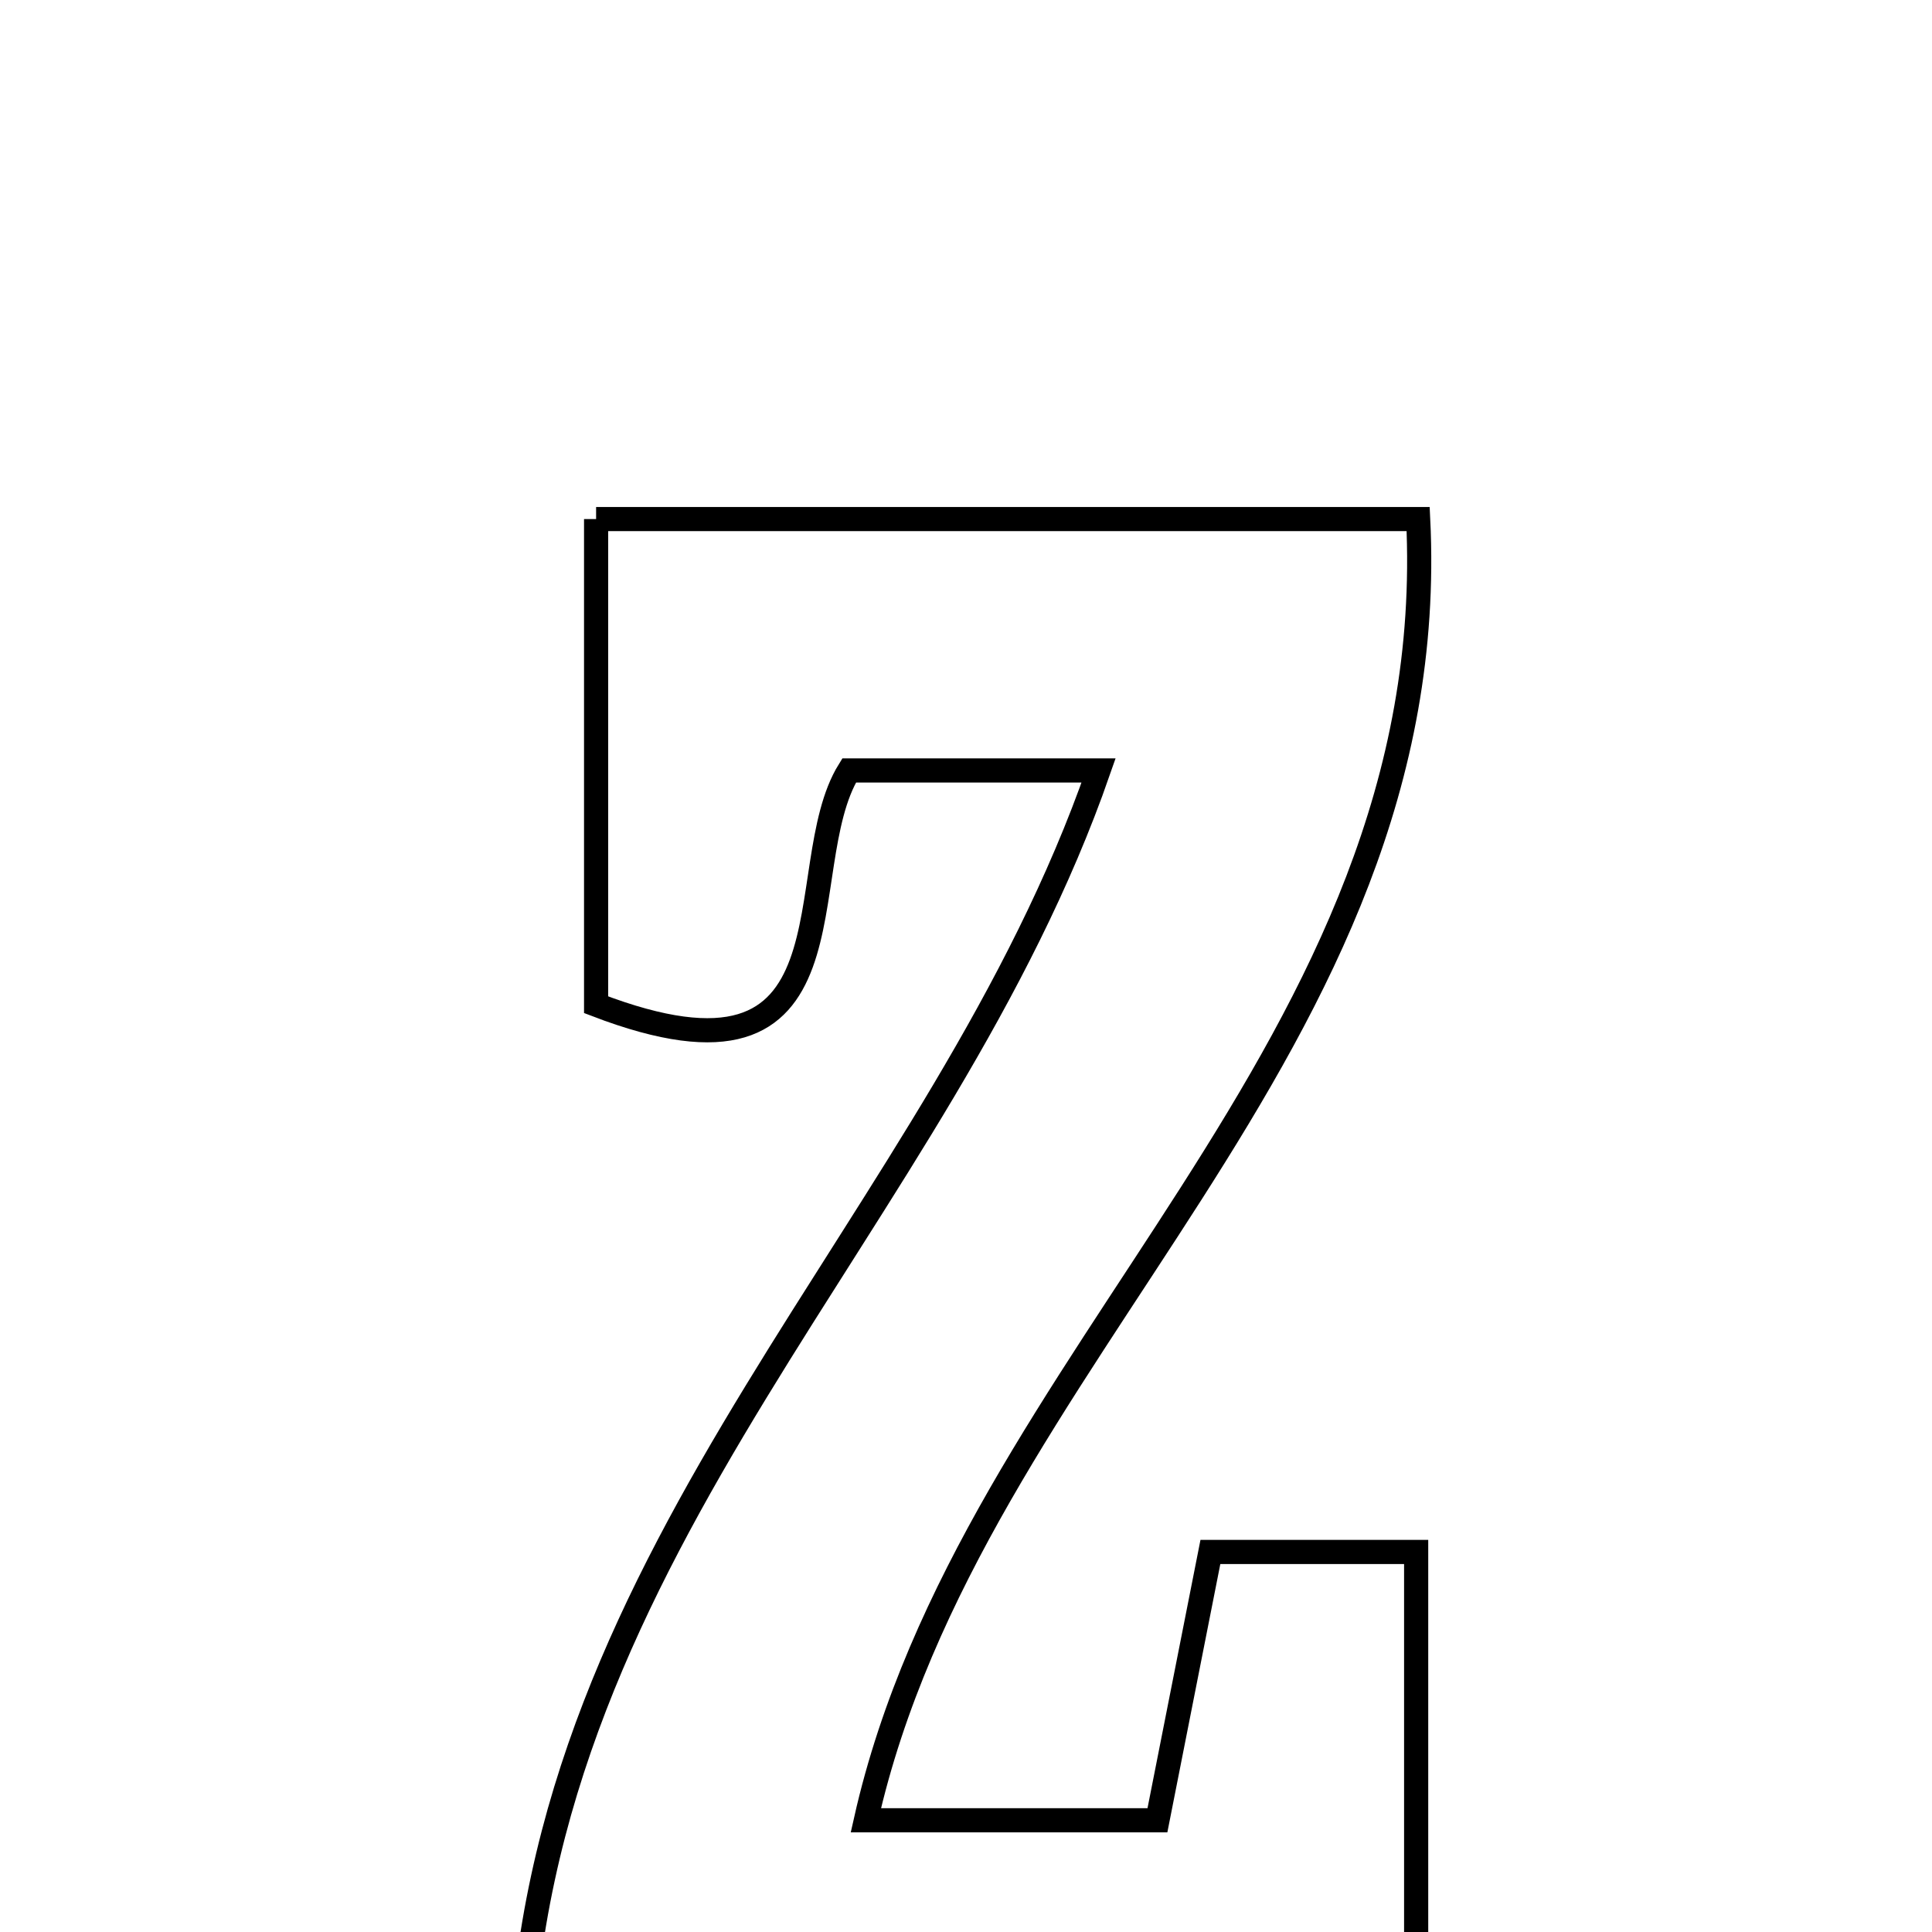 <svg xmlns="http://www.w3.org/2000/svg" viewBox="0.0 0.0 24.0 24.0" height="200px" width="200px"><path fill="none" stroke="black" stroke-width=".3" stroke-opacity="1.0"  filling="0" d="M7.405 6.448 C10.679 6.448 13.996 6.448 17.617 6.448 C17.94 13.035 12.061 16.814 10.756 22.612 C11.95 22.612 13.066 22.612 14.378 22.612 C14.589 21.541 14.8 20.473 15.036 19.279 C15.857 19.279 16.656 19.279 17.592 19.279 C17.592 21.46 17.592 23.432 17.592 25.648 C13.976 25.648 10.509 25.648 6.463 25.648 C6.647 19.177 11.696 15.186 13.647 9.571 C12.488 9.571 11.56 9.571 10.548 9.571 C9.792 10.791 10.769 13.771 7.405 12.481 C7.405 10.651 7.405 8.681 7.405 6.448"></path></svg>